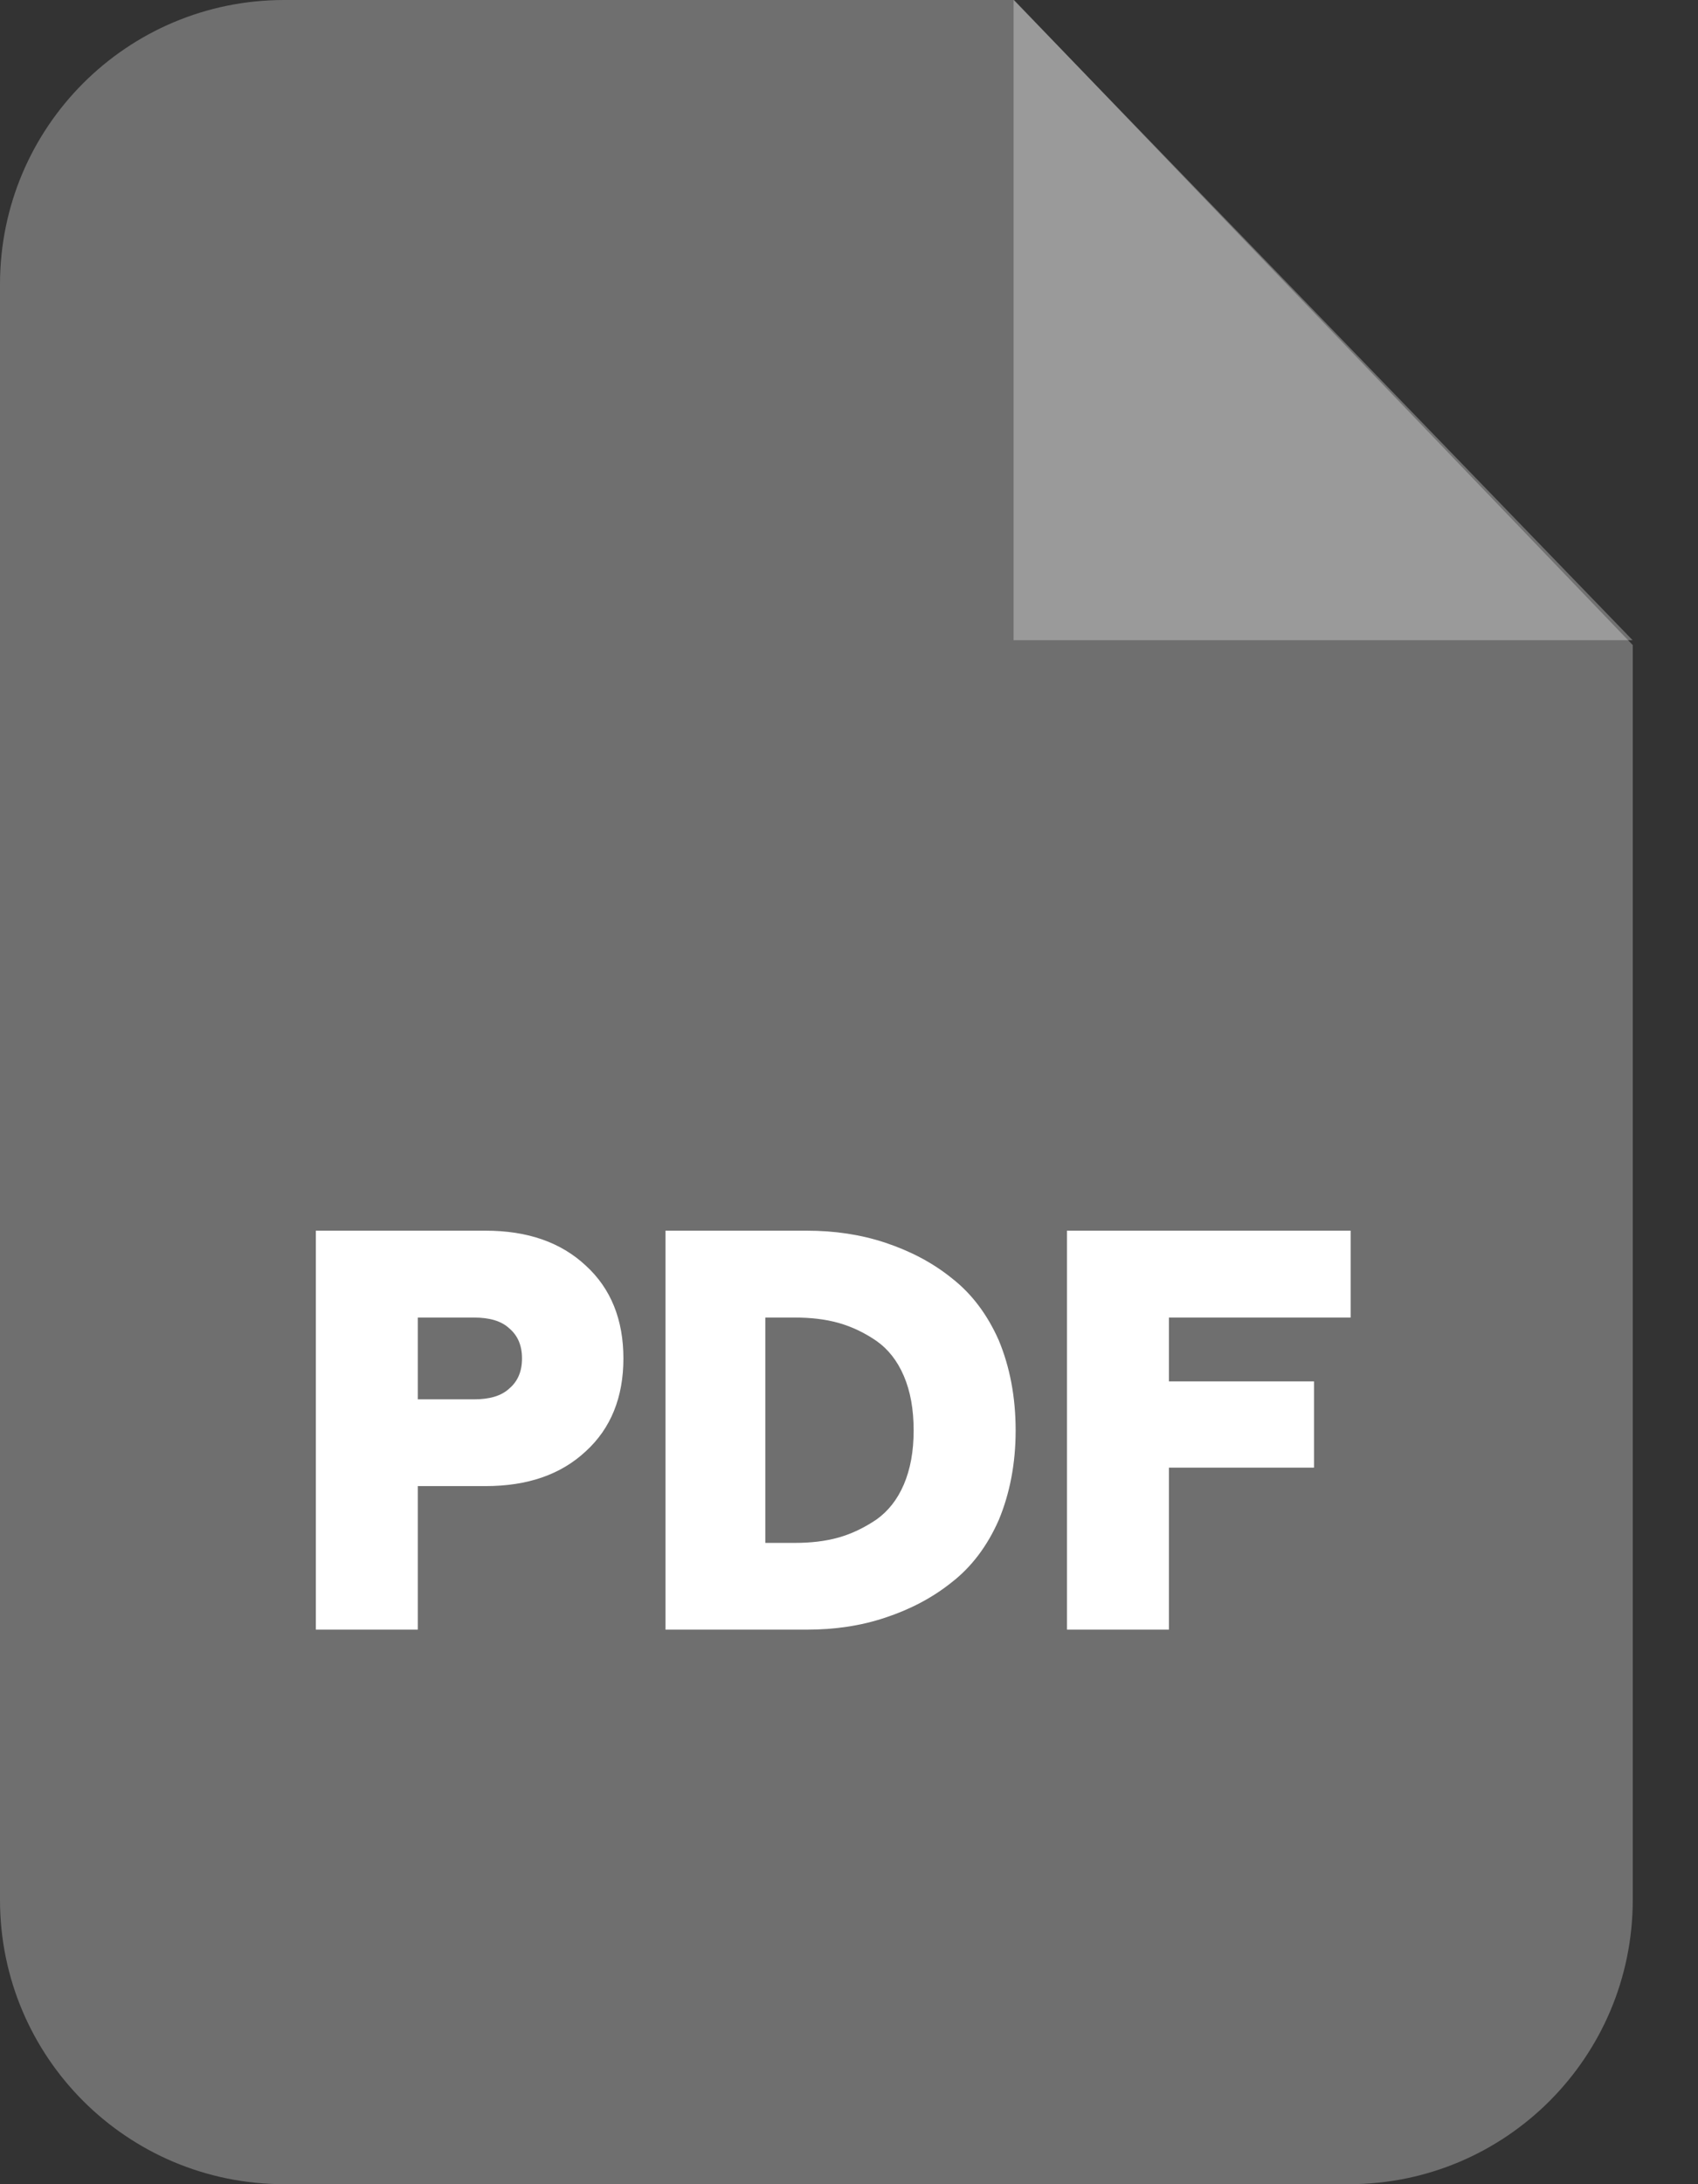 <svg width="14" height="18" viewBox="0 0 14 18" fill="none" xmlns="http://www.w3.org/2000/svg">
<rect x="0" y="0" width="14" height="18" fill="#333333" stroke="none"/>
<path fill-rule="evenodd" clip-rule="evenodd" d="M2.343 0H8.361L13.462 5.316V15.657C13.462 16.952 12.414 18 11.123 18H2.343C1.048 18 3.70166e-10 16.952 3.70166e-10 15.657V2.343C-2.27426e-05 1.048 1.048 0 2.343 0Z" fill="#6F6F6F"/>
<path opacity="0.302" fill-rule="evenodd" clip-rule="evenodd" d="M8.357 0V5.276H13.461L8.357 0Z" fill="white"/>
<path d="M2.604 13.43V10.142H4.002C4.349 10.142 4.623 10.237 4.83 10.43C5.037 10.619 5.14 10.876 5.14 11.195C5.14 11.514 5.037 11.771 4.83 11.96C4.623 12.153 4.349 12.247 4.002 12.247H3.445V13.43H2.604ZM3.445 11.532H3.908C4.034 11.532 4.133 11.505 4.2 11.442C4.268 11.384 4.304 11.303 4.304 11.195C4.304 11.087 4.268 11.006 4.2 10.948C4.133 10.885 4.034 10.858 3.908 10.858H3.445V11.532ZM5.487 13.43V10.142H6.651C6.881 10.142 7.097 10.174 7.299 10.241C7.502 10.309 7.686 10.403 7.848 10.534C8.01 10.66 8.14 10.831 8.235 11.046C8.325 11.262 8.374 11.51 8.374 11.789C8.374 12.063 8.325 12.31 8.235 12.526C8.14 12.742 8.01 12.913 7.848 13.039C7.686 13.169 7.502 13.264 7.299 13.331C7.097 13.399 6.881 13.43 6.651 13.43H5.487ZM6.31 12.715H6.553C6.683 12.715 6.804 12.702 6.917 12.67C7.025 12.639 7.128 12.589 7.227 12.522C7.322 12.454 7.398 12.36 7.452 12.234C7.506 12.108 7.533 11.96 7.533 11.789C7.533 11.613 7.506 11.465 7.452 11.339C7.398 11.213 7.322 11.118 7.227 11.051C7.128 10.983 7.025 10.934 6.917 10.903C6.804 10.871 6.683 10.858 6.553 10.858H6.31V12.715ZM8.797 13.43V10.142H11.136V10.858H9.638V11.384H10.834V12.095H9.638V13.43H8.797Z" fill="white"/>
</svg>
